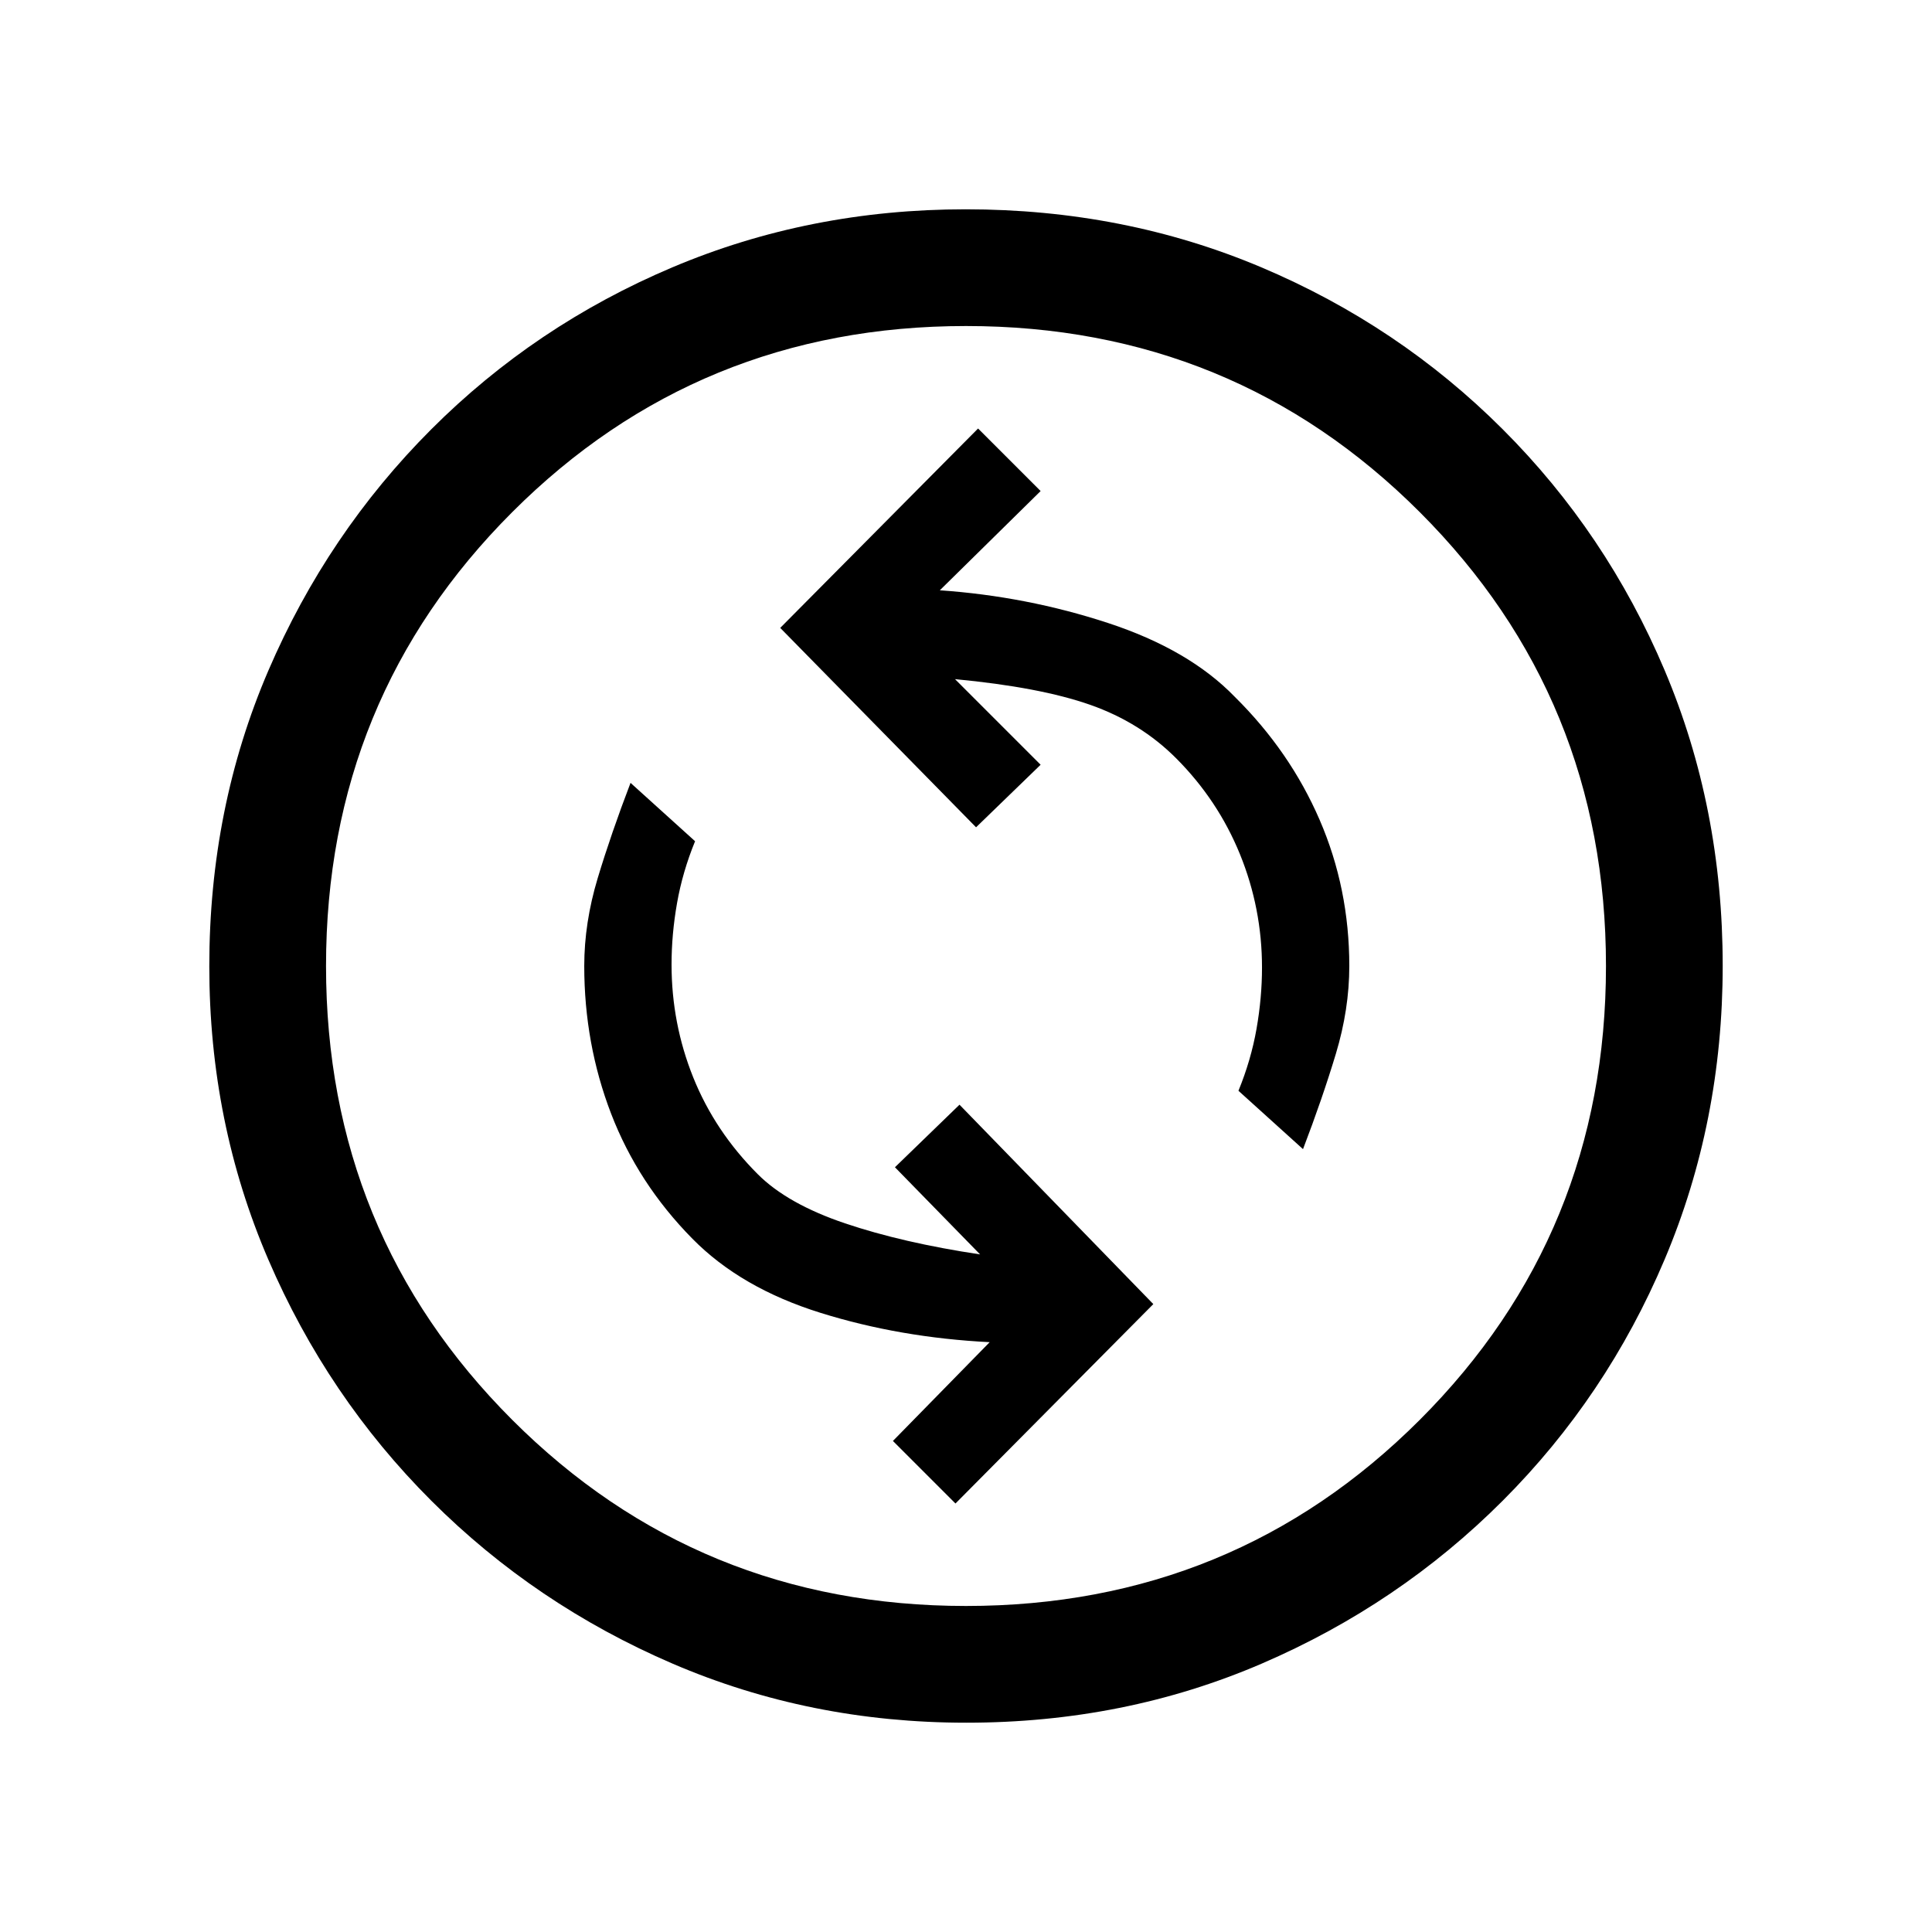 <svg xmlns="http://www.w3.org/2000/svg" height="20" viewBox="0 -960 960 960" width="20"><path d="M474.77-212.92 573.08-312l-96.31-99.08L444.69-380 487-336.69q-38.46-5.77-67.08-15.43-28.61-9.65-43.38-24.42-21.31-21.31-32.08-48.11-10.77-26.81-10.77-56.12 0-15 2.73-30.5t8.96-30.73l-32.07-29q-9.62 25.15-16.31 47.33-6.69 22.18-6.69 43.67 0 38.65 13.34 73.36 13.35 34.72 40.43 62.18 24.07 24.46 63.65 36.81 39.58 12.34 84.04 14.57L443.69-244l31.08 31.08ZM647.46-389q9.62-25.15 16.31-47.33 6.69-22.18 6.69-43.67 0-38.53-14.73-72.59t-42.19-61.18q-22.69-23.46-63.04-36.69-40.34-13.23-83.5-16.23L517.08-716 486-747.08 387.69-648 485-548.92 517.08-580l-42.54-42.54q42.23 4 67.19 12.77t42.73 26.6q20.76 20.82 31.69 47.69 10.93 26.88 10.93 56.25 0 15-2.73 30.5T615.38-418l32.08 29ZM480.13-104q-77.67 0-145.91-29.34-68.23-29.34-119.86-80.92-51.63-51.58-80.99-119.76Q104-402.19 104-479.87q0-78.67 29.34-146.91 29.34-68.23 80.92-119.86 51.58-51.63 119.76-80.49Q402.19-856 479.87-856q78.67 0 146.91 28.84 68.23 28.84 119.86 80.42 51.63 51.58 80.49 119.76Q856-558.81 856-480.13q0 77.67-28.84 145.91-28.84 68.23-80.42 119.86-51.58 51.63-119.76 80.99Q558.81-104 480.13-104Zm-.13-58q133 0 225.5-92.5T798-480q0-133-92.5-225.5T480-798q-133 0-225.5 92.5T162-480q0 133 92.5 225.5T480-162Zm0-318Z"/></svg>